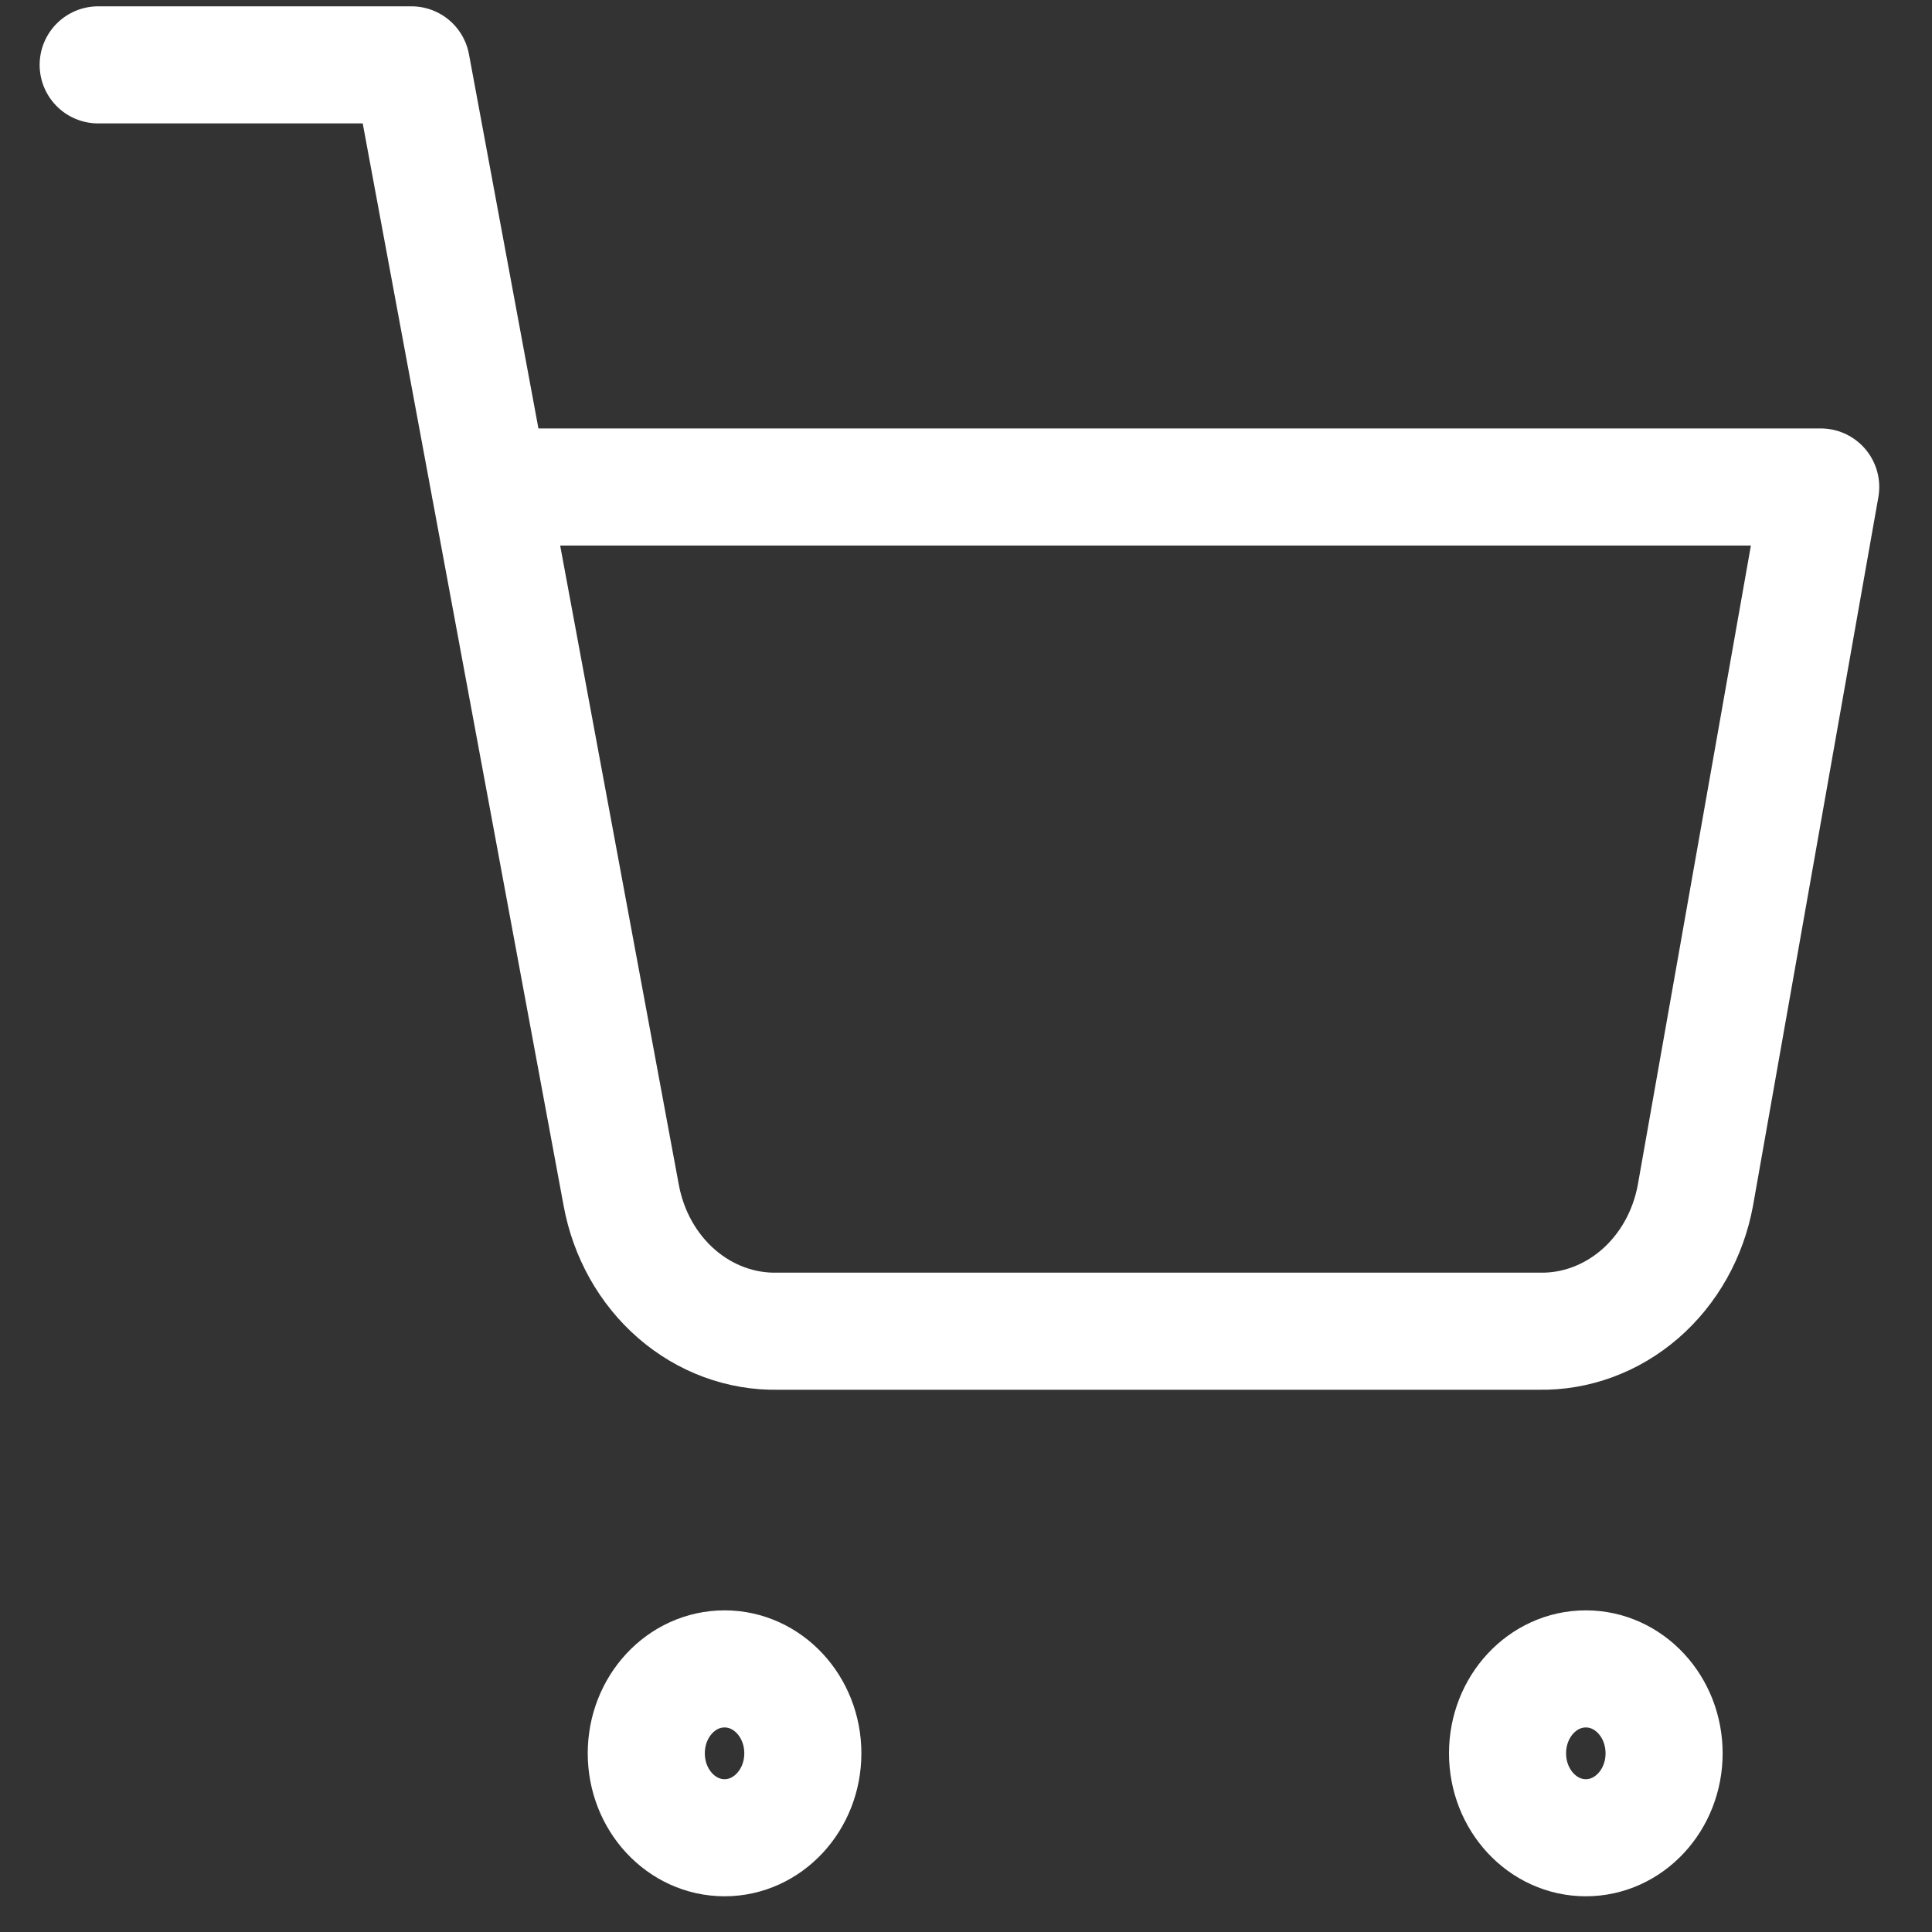 <svg width="33" height="33" viewBox="0 0 33 33" fill="none" xmlns="http://www.w3.org/2000/svg">
<rect x="0" y="0" width="33" height="33" fill="#333333" stroke="none"/>
<path d="M12.376 31.39C13.114 31.39 13.713 30.744 13.713 29.948C13.713 29.151 13.114 28.506 12.376 28.506C11.637 28.506 11.039 29.151 11.039 29.948C11.039 30.744 11.637 31.39 12.376 31.39Z" stroke="white" stroke-width="2" stroke-linecap="round" stroke-linejoin="round"/>
<path d="M27.087 31.39C27.826 31.39 28.424 30.744 28.424 29.948C28.424 29.151 27.826 28.506 27.087 28.506C26.348 28.506 25.75 29.151 25.75 29.948C25.75 30.744 26.348 31.39 27.087 31.39Z" stroke="white" stroke-width="2" stroke-linecap="round" stroke-linejoin="round"/>
<path d="M1.677 1.108H7.027L10.611 20.416C10.733 21.08 11.068 21.677 11.557 22.101C12.046 22.525 12.658 22.751 13.286 22.738H26.285C26.912 22.751 27.524 22.525 28.013 22.101C28.502 21.677 28.837 21.08 28.959 20.416L31.099 8.318H8.364" stroke="white" stroke-width="2" stroke-linecap="round" stroke-linejoin="round"/>
</svg>
